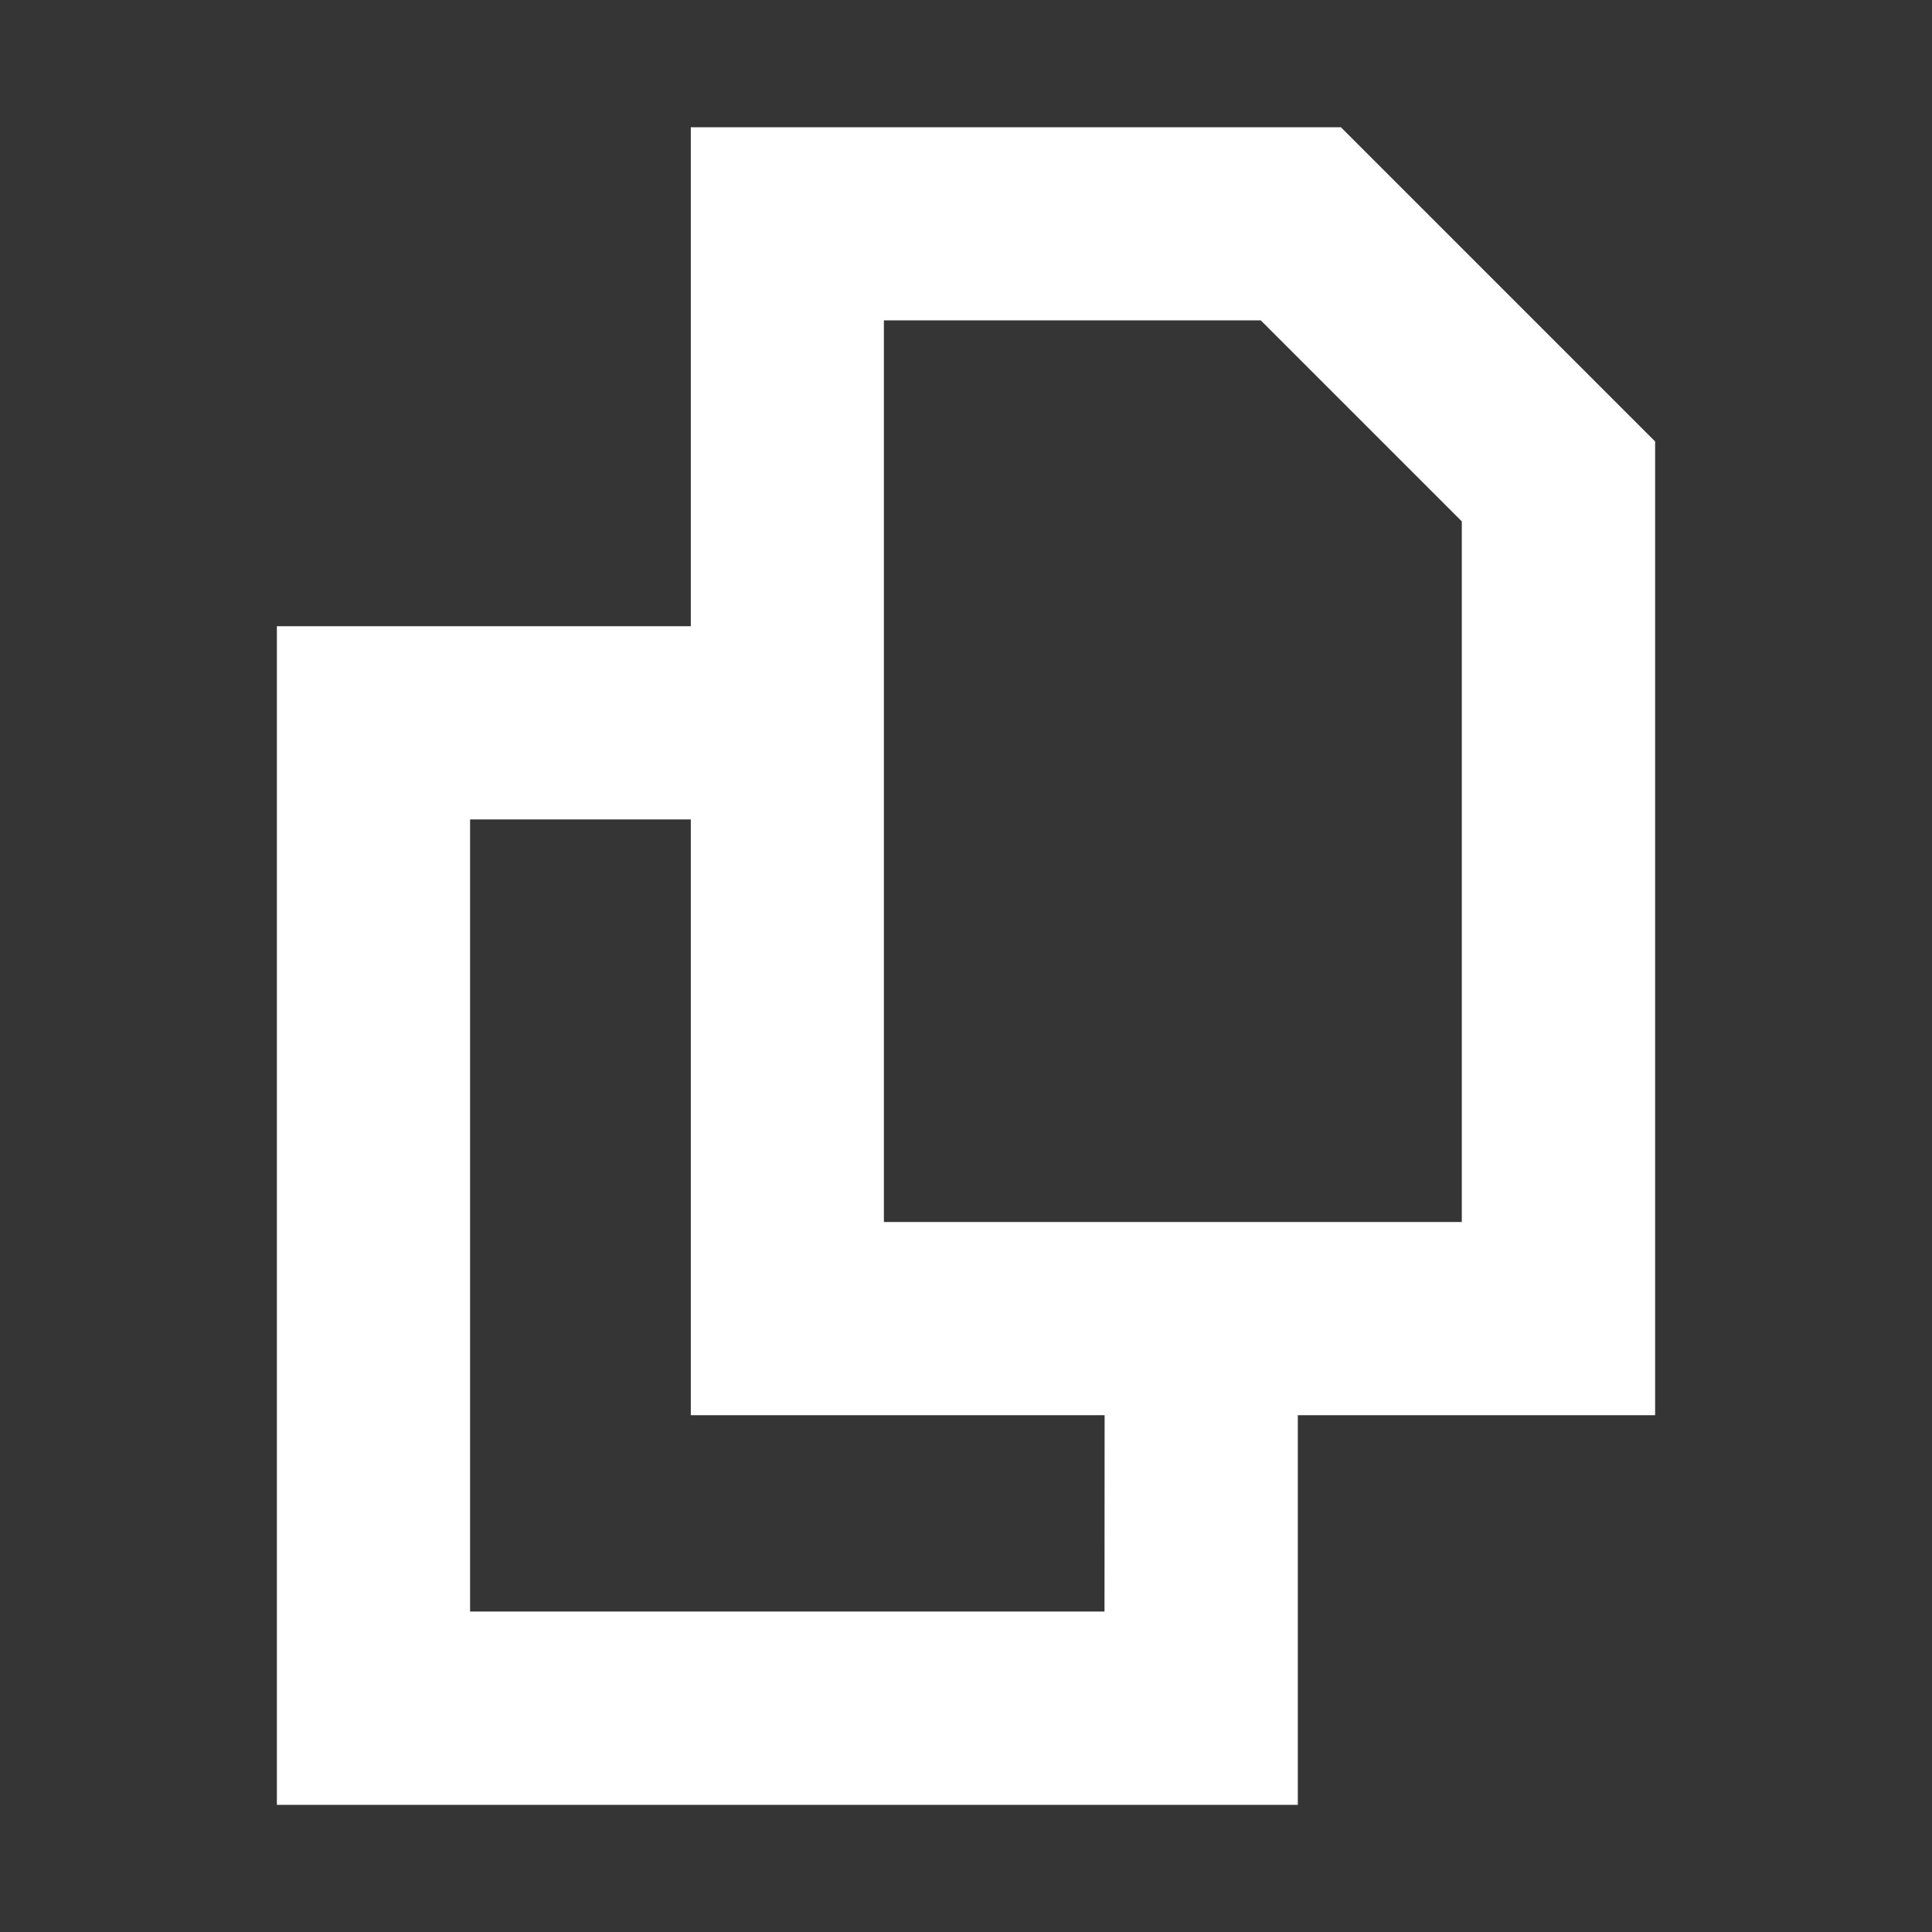 <svg width="16" height="16" viewBox="0 0 16 16" fill="none" xmlns="http://www.w3.org/2000/svg">
<rect x="0" y="0" width="16" height="16" fill="#333333" stroke="none"/>
<g id="Icon=Copy">
<rect id="Bounding Box" width="16" height="16" fill="white" fill-opacity="0.01"/>
<path id="Combined Shape" fill-rule="evenodd" clip-rule="evenodd" d="M11.105 1.054H5.721V5.186H2.293V14.947H10.748V11.72H13.707V3.656L11.105 1.054ZM9.148 11.72H5.721V6.786L3.893 6.786V13.346H9.147L9.148 11.72ZM10.441 2.653L12.106 4.318V10.12H7.32V2.653H10.441Z" fill="#fff"/>

</g>
</svg>
